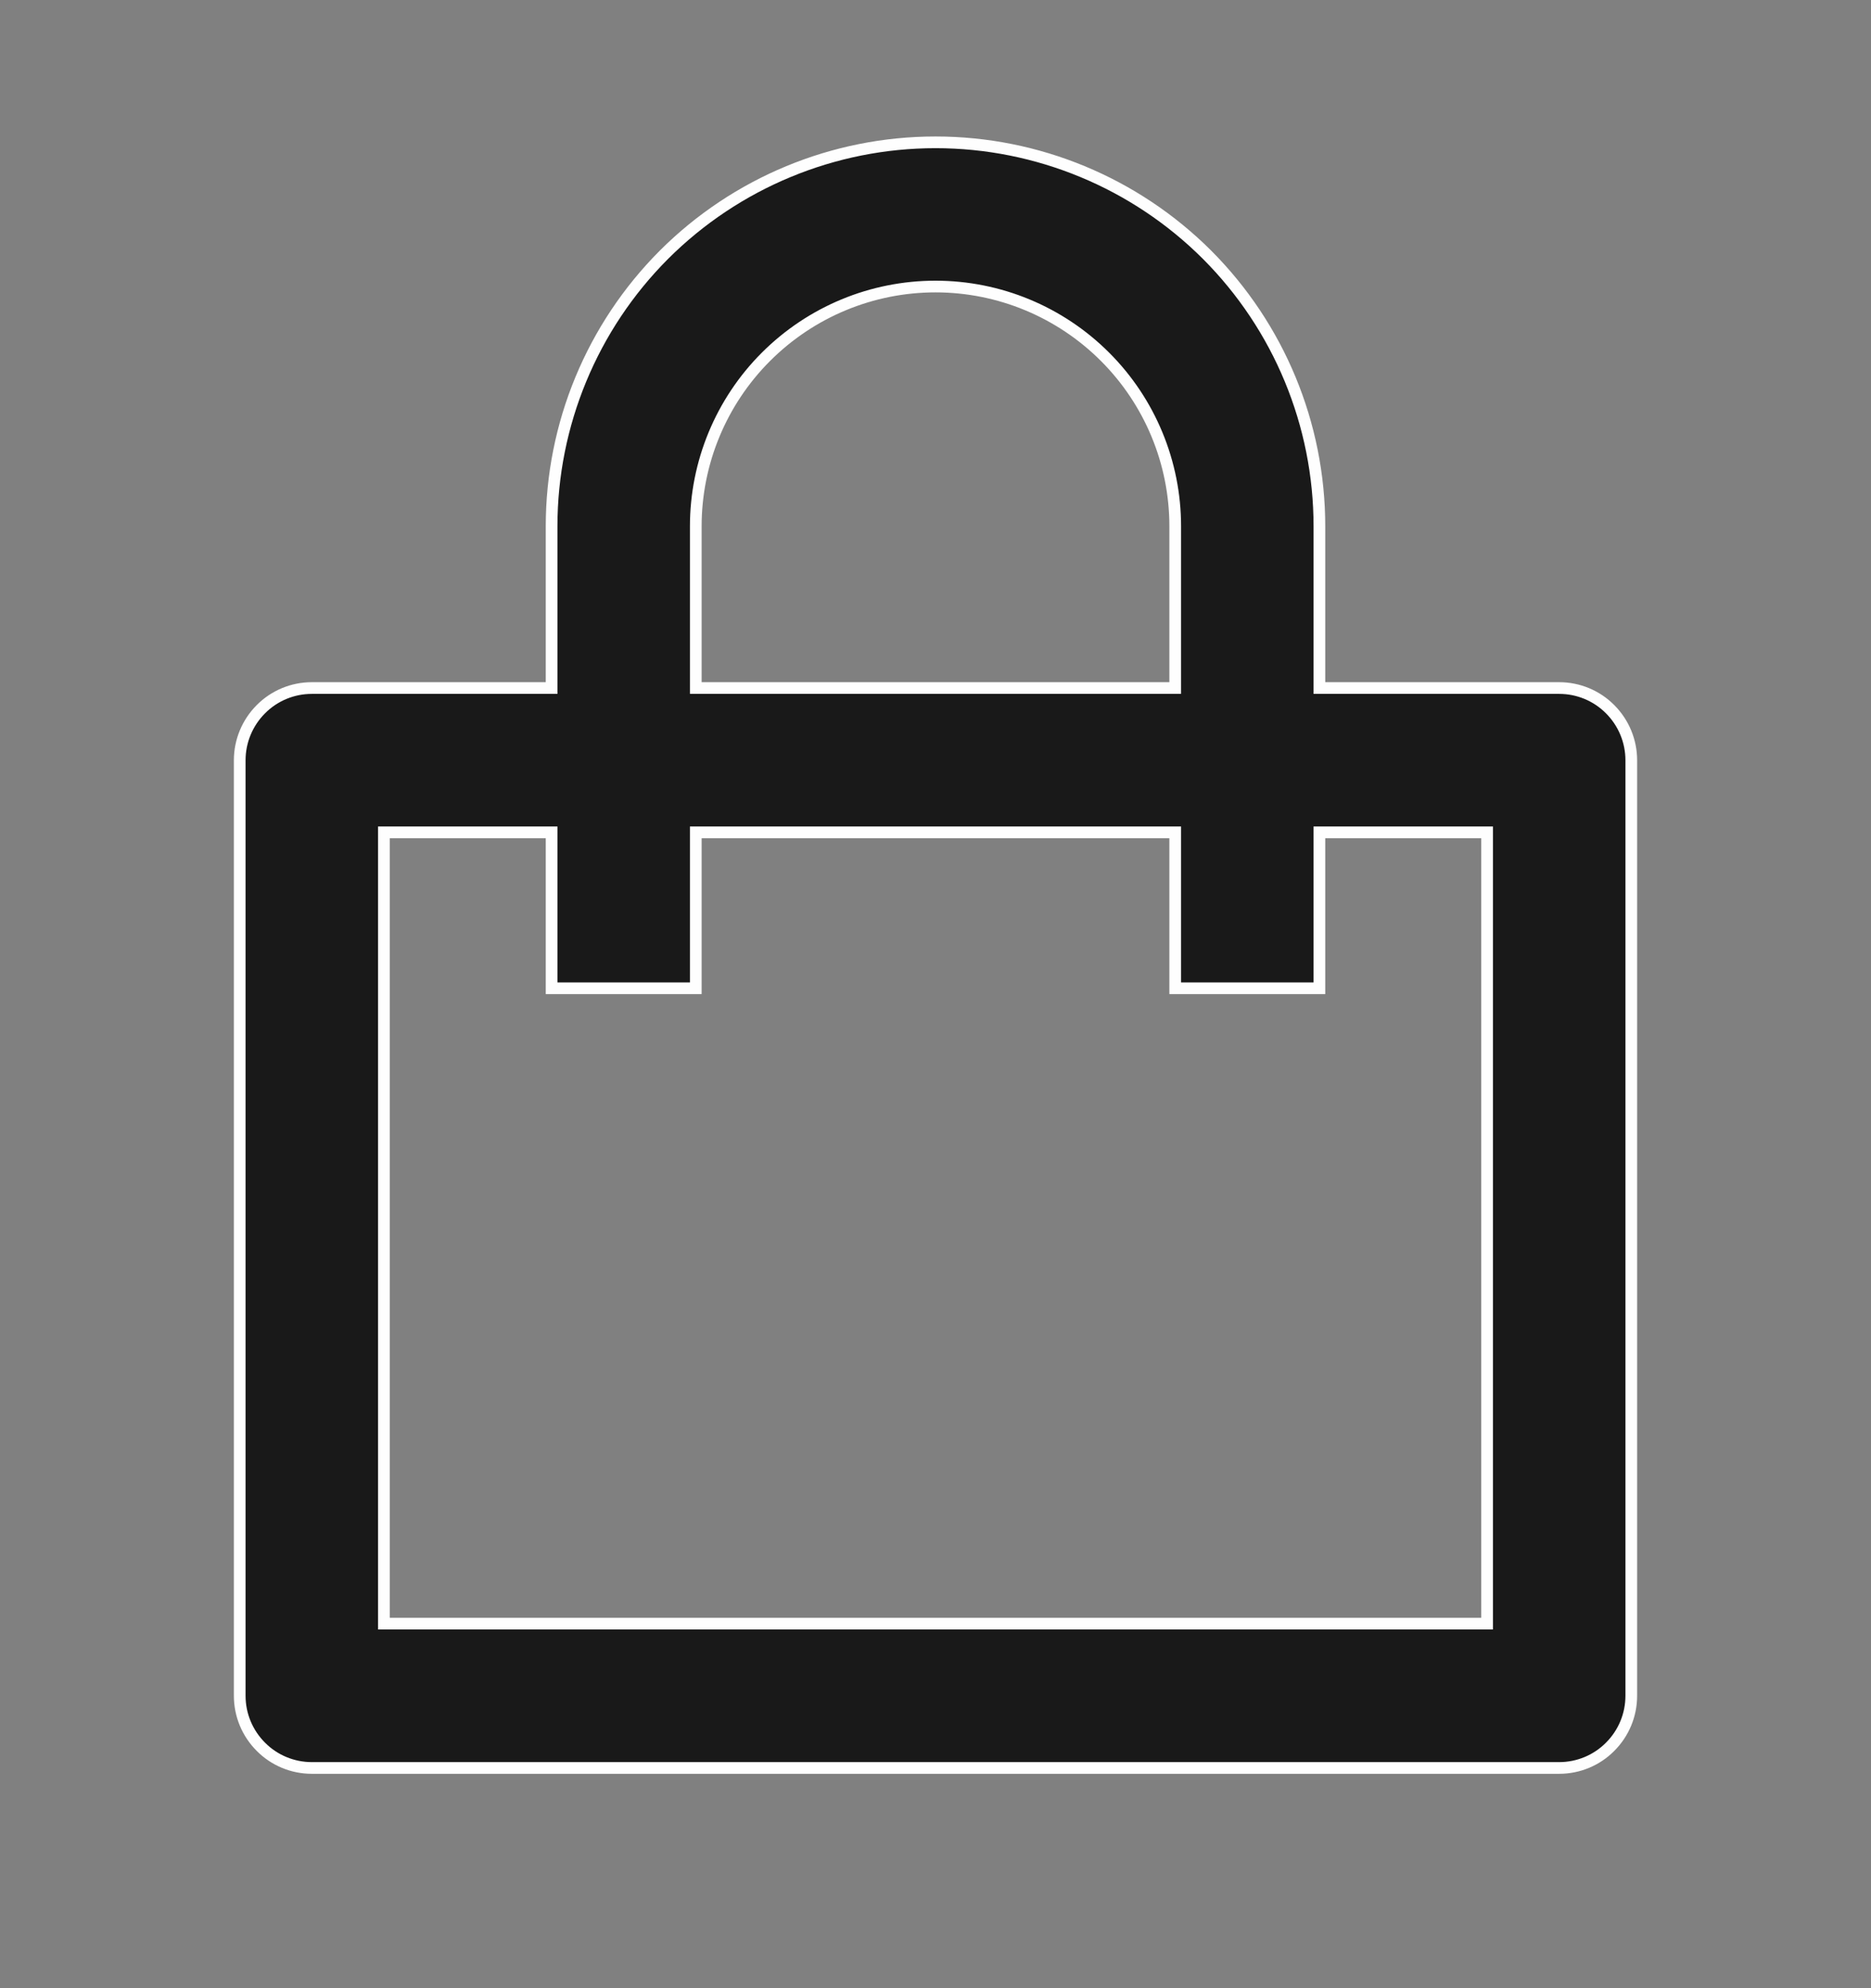 <svg xmlns="http://www.w3.org/2000/svg" width="16" height="17" viewBox="0 0 16 17" fill="none">
<rect x="0" y="0" width="16" height="17" fill="#808080" stroke="none"/>
<path d="M4.667 5.883H4.717V5.833V4.5C4.717 3.629 5.063 2.794 5.678 2.178C6.294 1.563 7.129 1.217 8 1.217C8.871 1.217 9.706 1.563 10.322 2.178C10.937 2.794 11.283 3.629 11.283 4.5V5.833V5.883H11.333H13.333C13.497 5.883 13.654 5.948 13.769 6.064C13.885 6.18 13.95 6.337 13.95 6.5V14.5C13.95 14.664 13.885 14.82 13.769 14.936C13.654 15.052 13.497 15.117 13.333 15.117H2.667C2.503 15.117 2.346 15.052 2.231 14.936C2.115 14.82 2.05 14.664 2.05 14.5V6.5C2.05 6.337 2.115 6.18 2.231 6.064C2.346 5.948 2.503 5.883 2.667 5.883H4.667ZM4.717 7.167V7.117H4.667H3.333H3.283V7.167V13.833V13.883H3.333H12.667H12.717V13.833V7.167V7.117H12.667H11.333H11.283V7.167V8.45H10.05V7.167V7.117H10H6H5.95V7.167V8.45H4.717V7.167ZM5.95 5.833V5.883H6H10H10.05V5.833V4.5C10.05 3.956 9.834 3.435 9.45 3.051C9.065 2.666 8.544 2.45 8 2.45C7.456 2.45 6.935 2.666 6.55 3.051C6.166 3.435 5.95 3.956 5.95 4.5V5.833Z" fill="#191919" stroke="#FEFEFE" stroke-width="0.1"/>
</svg>